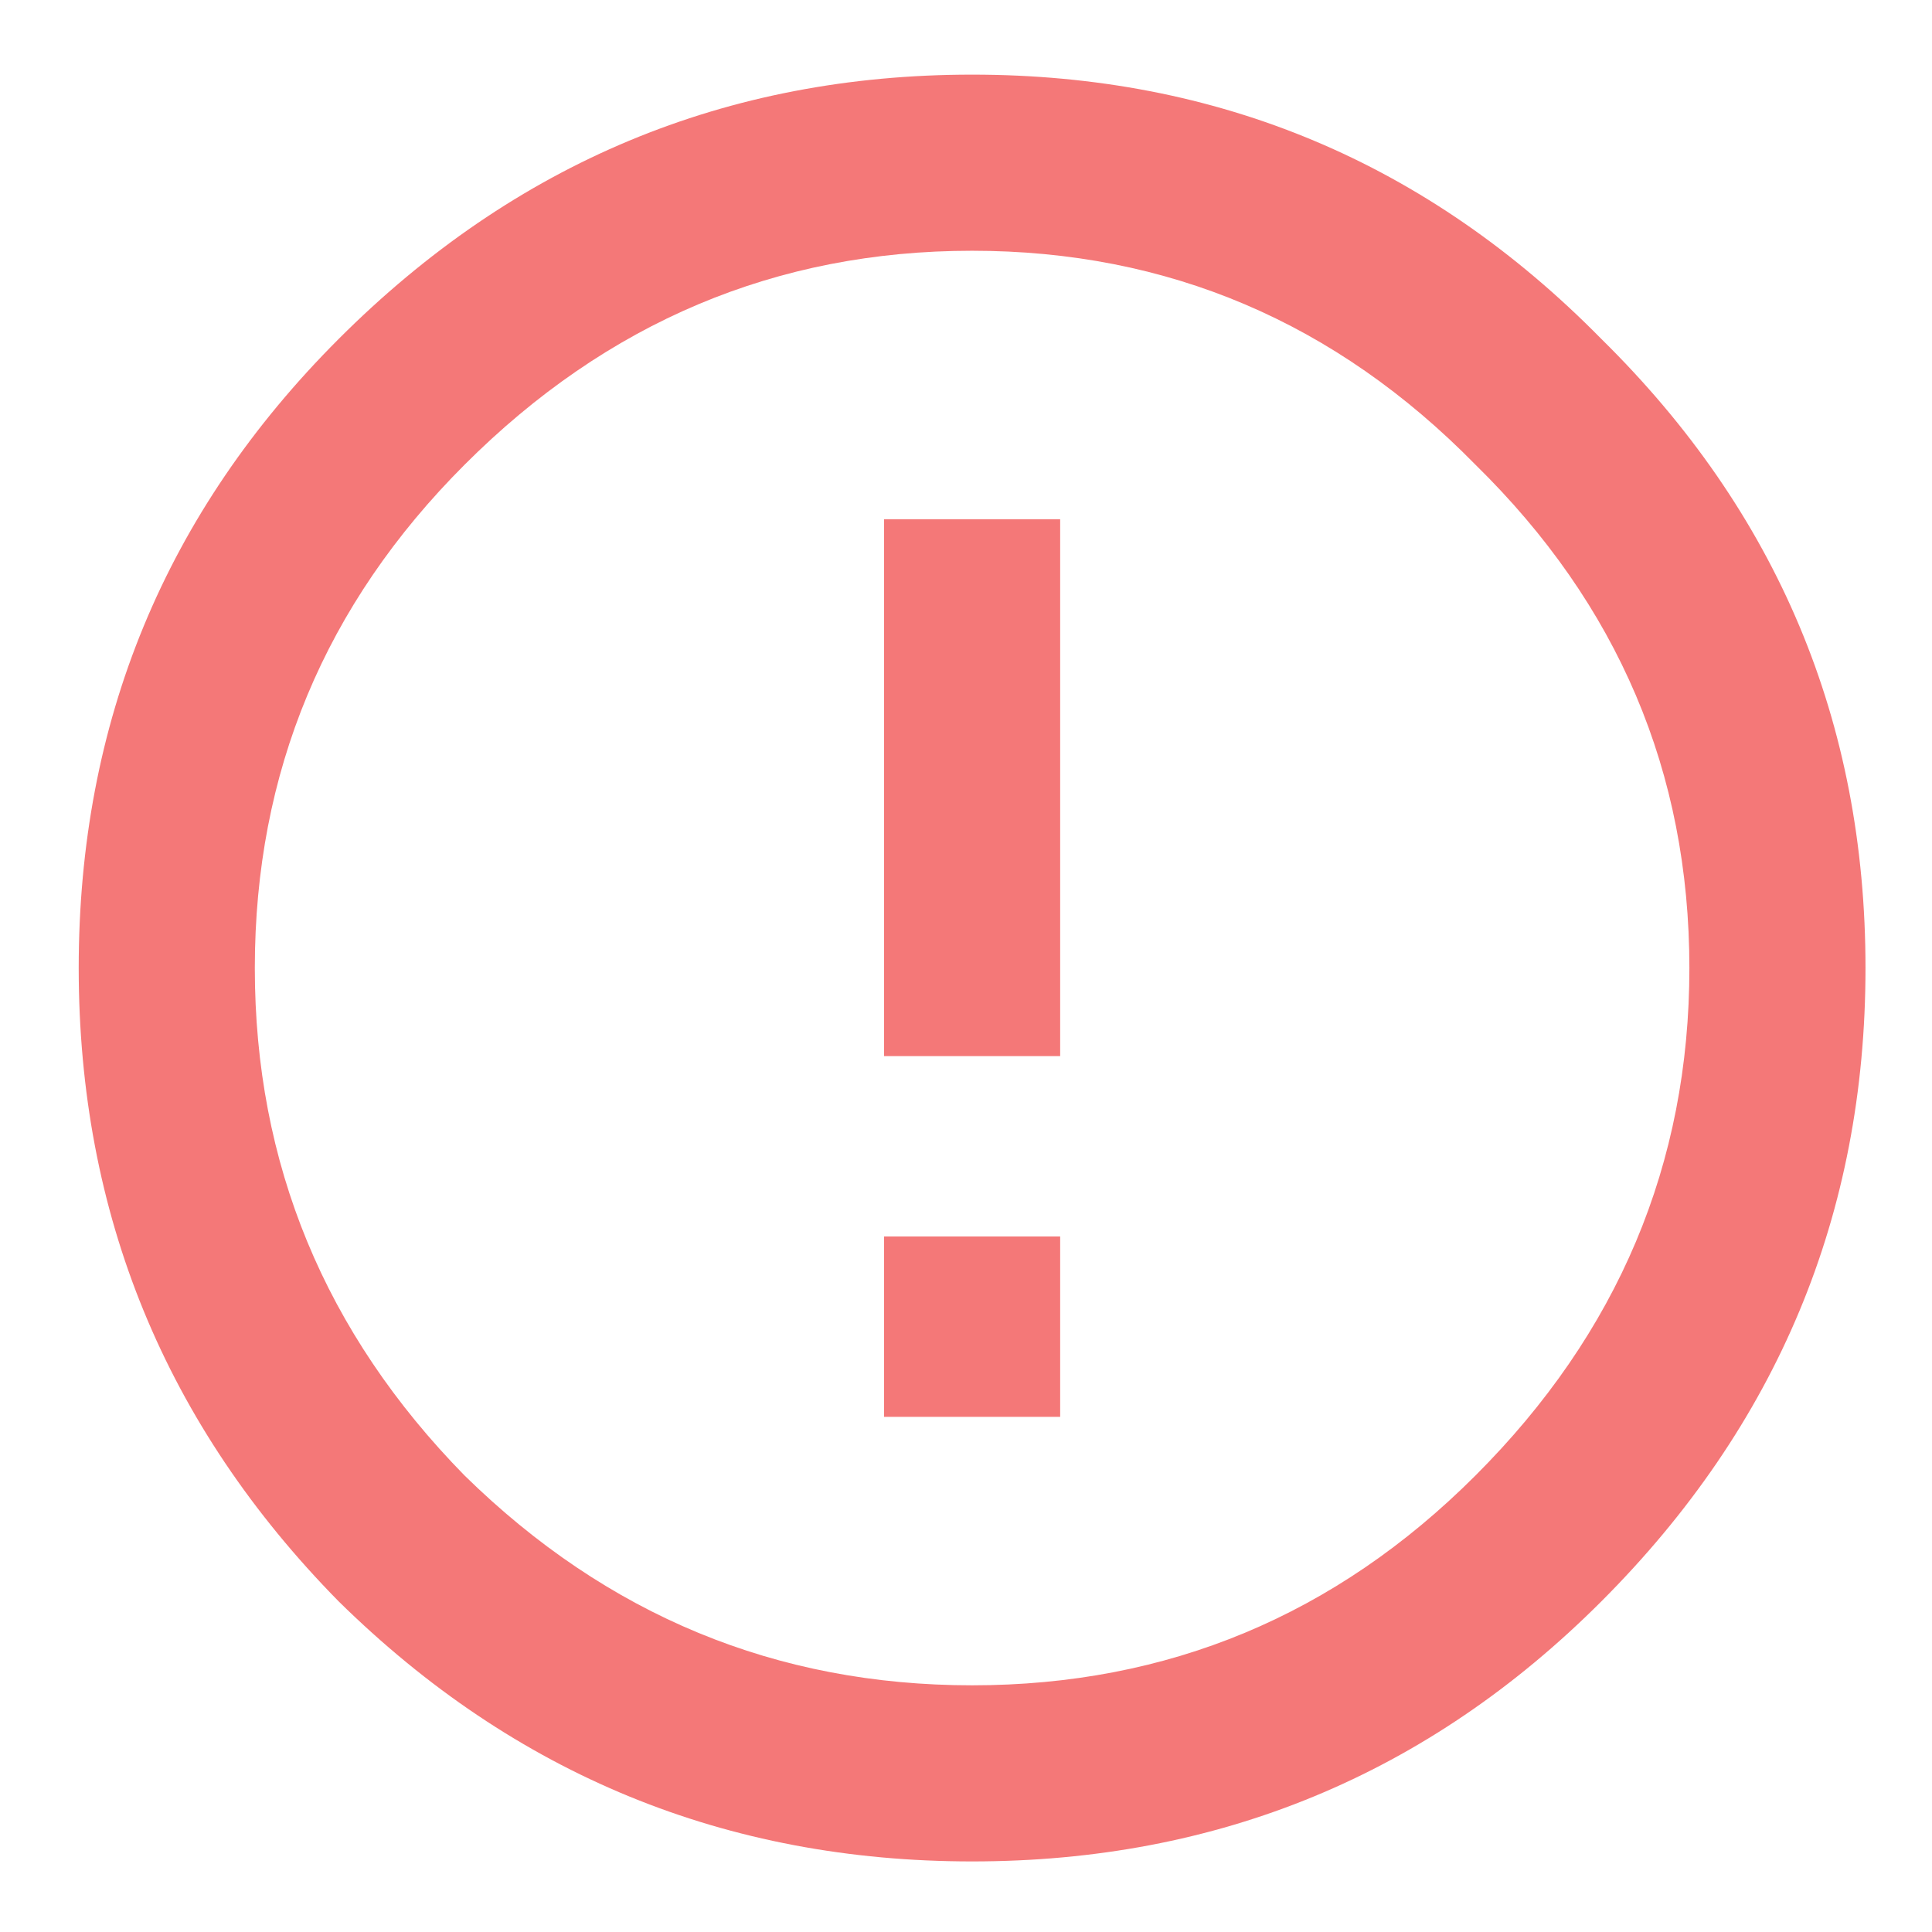 <svg width="19" height="19" viewBox="0 0 19 19" fill="none" xmlns="http://www.w3.org/2000/svg">
<path d="M4.569 14.511C5.971 15.886 7.635 16.574 9.56 16.574C11.485 16.574 13.135 15.886 14.51 14.511C15.913 13.109 16.614 11.445 16.614 9.52C16.614 7.595 15.913 5.945 14.51 4.57C13.135 3.168 11.485 2.466 9.56 2.466C7.635 2.466 5.971 3.168 4.569 4.57C3.194 5.945 2.506 7.595 2.506 9.52C2.506 11.445 3.194 13.109 4.569 14.511ZM3.331 3.333C5.064 1.6 7.14 0.734 9.56 0.734C11.98 0.734 14.043 1.6 15.748 3.333C17.48 5.038 18.346 7.1 18.346 9.52C18.346 11.94 17.48 14.016 15.748 15.749C14.043 17.454 11.98 18.306 9.56 18.306C7.14 18.306 5.064 17.454 3.331 15.749C1.626 14.016 0.774 11.94 0.774 9.52C0.774 7.1 1.626 5.038 3.331 3.333ZM8.694 5.106H10.426V10.386H8.694V5.106ZM8.694 12.16H10.426V13.934H8.694V12.16Z" fill="#F47878"/>
</svg>
